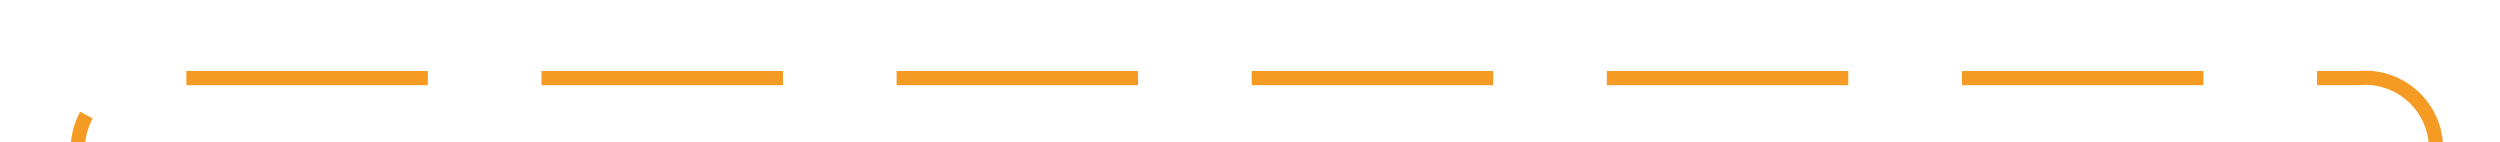 ﻿<?xml version="1.0" encoding="utf-8"?>
<svg version="1.1" xmlns:xlink="http://www.w3.org/1999/xlink" width="176px" height="10px" preserveAspectRatio="xMinYMid meet" viewBox="250 1286  176 8" xmlns="http://www.w3.org/2000/svg">
  <path d="M 255.5 1310  L 255.5 1295  A 5 5 0 0 1 260.5 1290.5 L 416 1290.5  A 5 5 0 0 1 421.5 1295.5 L 421.5 1305  A 5 5 0 0 0 426.5 1310.5 L 586 1310.5  " stroke-width="1" stroke-dasharray="17,8" stroke="#f59a23" fill="none" />
  <path d="M 580.946 1305.854  L 585.593 1310.5  L 580.946 1315.146  L 581.654 1315.854  L 586.654 1310.854  L 587.007 1310.5  L 586.654 1310.146  L 581.654 1305.146  L 580.946 1305.854  Z " fill-rule="nonzero" fill="#f59a23" stroke="none" />
</svg>